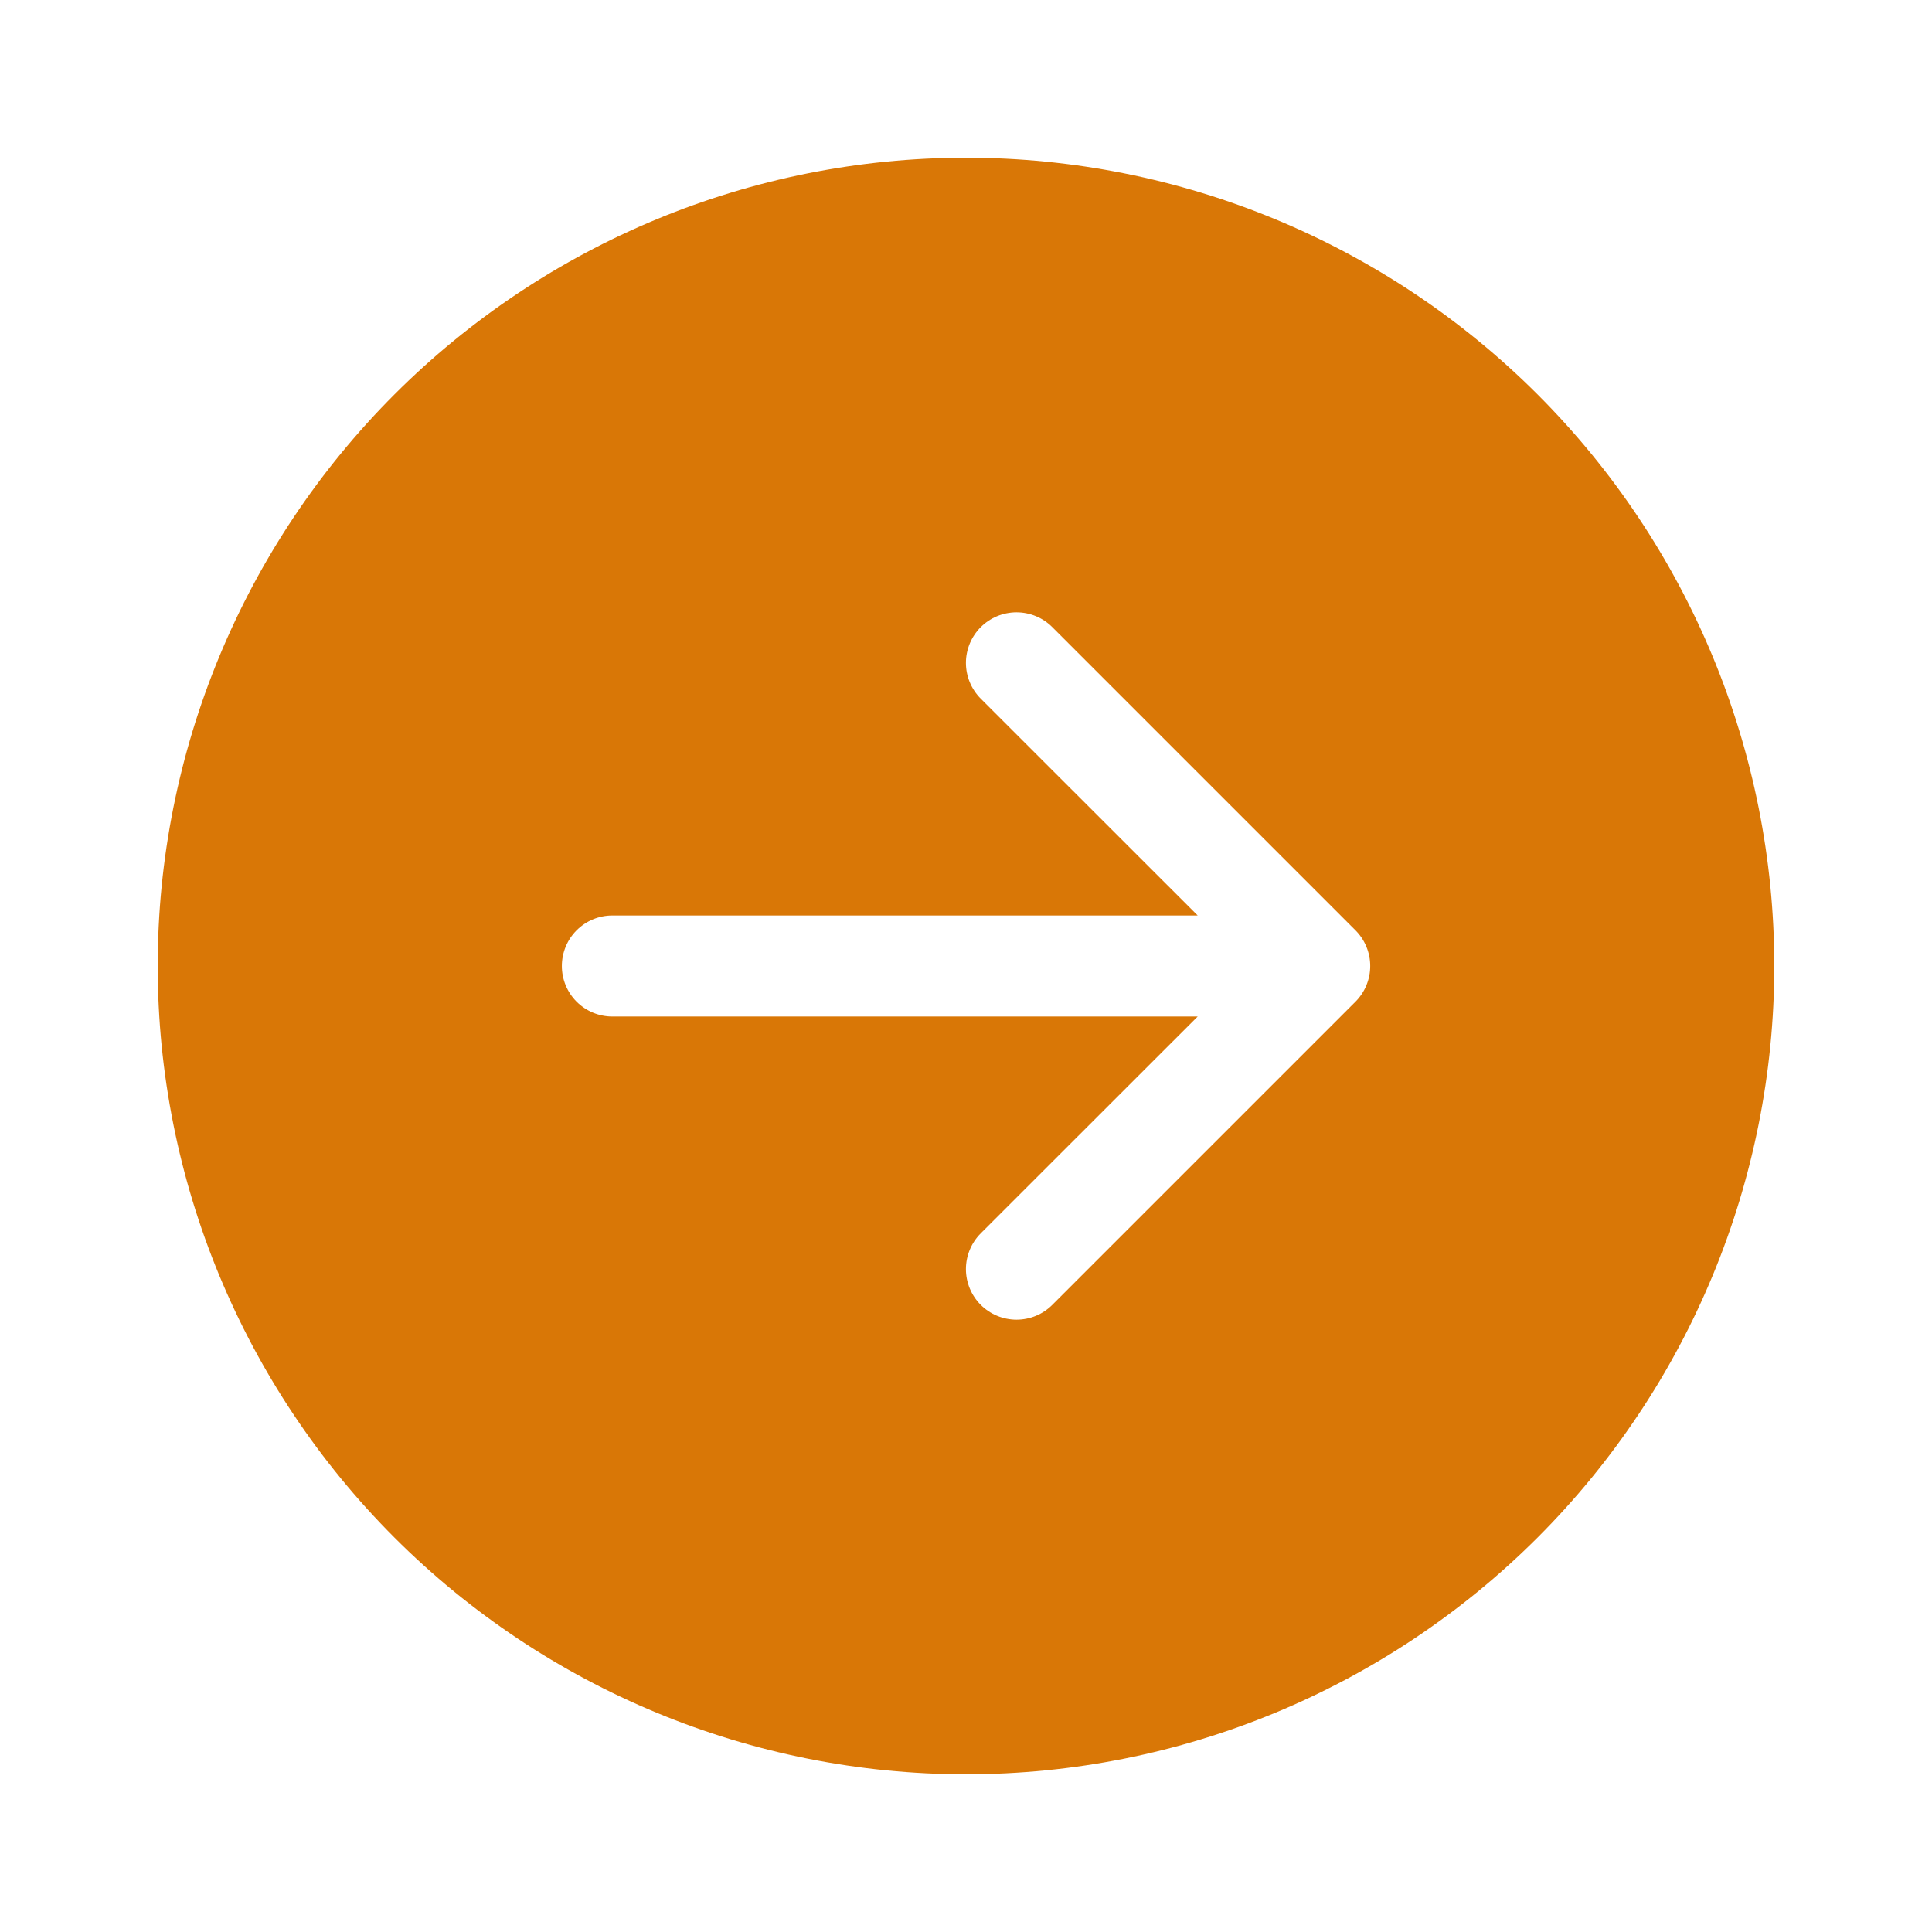 <svg width="49" height="49" viewBox="0 0 49 49" fill="none" xmlns="http://www.w3.org/2000/svg">
<g clip-path="url(#clip0_180124_140296)" filter="url(#filter0_d_180124_140296)">
<path d="M24.5 41C29.937 41 35.151 38.84 38.996 34.996C42.84 31.151 45 25.937 45 20.5C45 15.063 42.84 9.849 38.996 6.004C35.151 2.16 29.937 -6.58427e-07 24.5 -8.96083e-07C19.063 -1.13374e-06 13.849 2.16 10.004 6.004C6.16 9.849 4 15.063 4 20.5C4 25.937 6.16 31.151 10.004 34.996C13.849 38.84 19.063 41 24.5 41ZM15.531 21.781C15.191 21.781 14.866 21.646 14.625 21.406C14.385 21.166 14.25 20.84 14.25 20.5C14.25 20.16 14.385 19.834 14.625 19.594C14.866 19.354 15.191 19.219 15.531 19.219L30.376 19.219L24.874 13.72C24.634 13.479 24.498 13.153 24.498 12.812C24.498 12.472 24.634 12.146 24.874 11.905C25.115 11.665 25.441 11.53 25.781 11.53C26.122 11.53 26.448 11.665 26.688 11.905L34.376 19.593C34.495 19.712 34.59 19.853 34.654 20.009C34.719 20.165 34.752 20.331 34.752 20.5C34.752 20.669 34.719 20.835 34.654 20.991C34.59 21.147 34.495 21.288 34.376 21.407L26.688 29.095C26.448 29.335 26.122 29.47 25.781 29.47C25.441 29.47 25.115 29.335 24.874 29.095C24.634 28.854 24.498 28.528 24.498 28.188C24.498 27.847 24.634 27.521 24.874 27.28L30.376 21.781L15.531 21.781Z" fill="#D97706"/>
</g>
<defs>
<filter id="filter0_d_180124_140296" x="0" y="0" width="49" height="49" filterUnits="userSpaceOnUse" color-interpolation-filters="sRGB">
<feFlood flood-opacity="0" result="BackgroundImageFix"/>
<feColorMatrix in="SourceAlpha" type="matrix" values="0 0 0 0 0 0 0 0 0 0 0 0 0 0 0 0 0 0 127 0" result="hardAlpha"/>
<feOffset dy="4"/>
<feGaussianBlur stdDeviation="2"/>
<feComposite in2="hardAlpha" operator="out"/>
<feColorMatrix type="matrix" values="0 0 0 0 0 0 0 0 0 0 0 0 0 0 0 0 0 0 0.25 0"/>
<feBlend mode="normal" in2="BackgroundImageFix" result="effect1_dropShadow_180124_140296"/>
<feBlend mode="normal" in="SourceGraphic" in2="effect1_dropShadow_180124_140296" result="shape"/>
</filter>
<clipPath id="clip0_180124_140296">
<rect width="41" height="41" fill="white" transform="translate(45) rotate(90)"/>
</clipPath>
</defs>
</svg>
